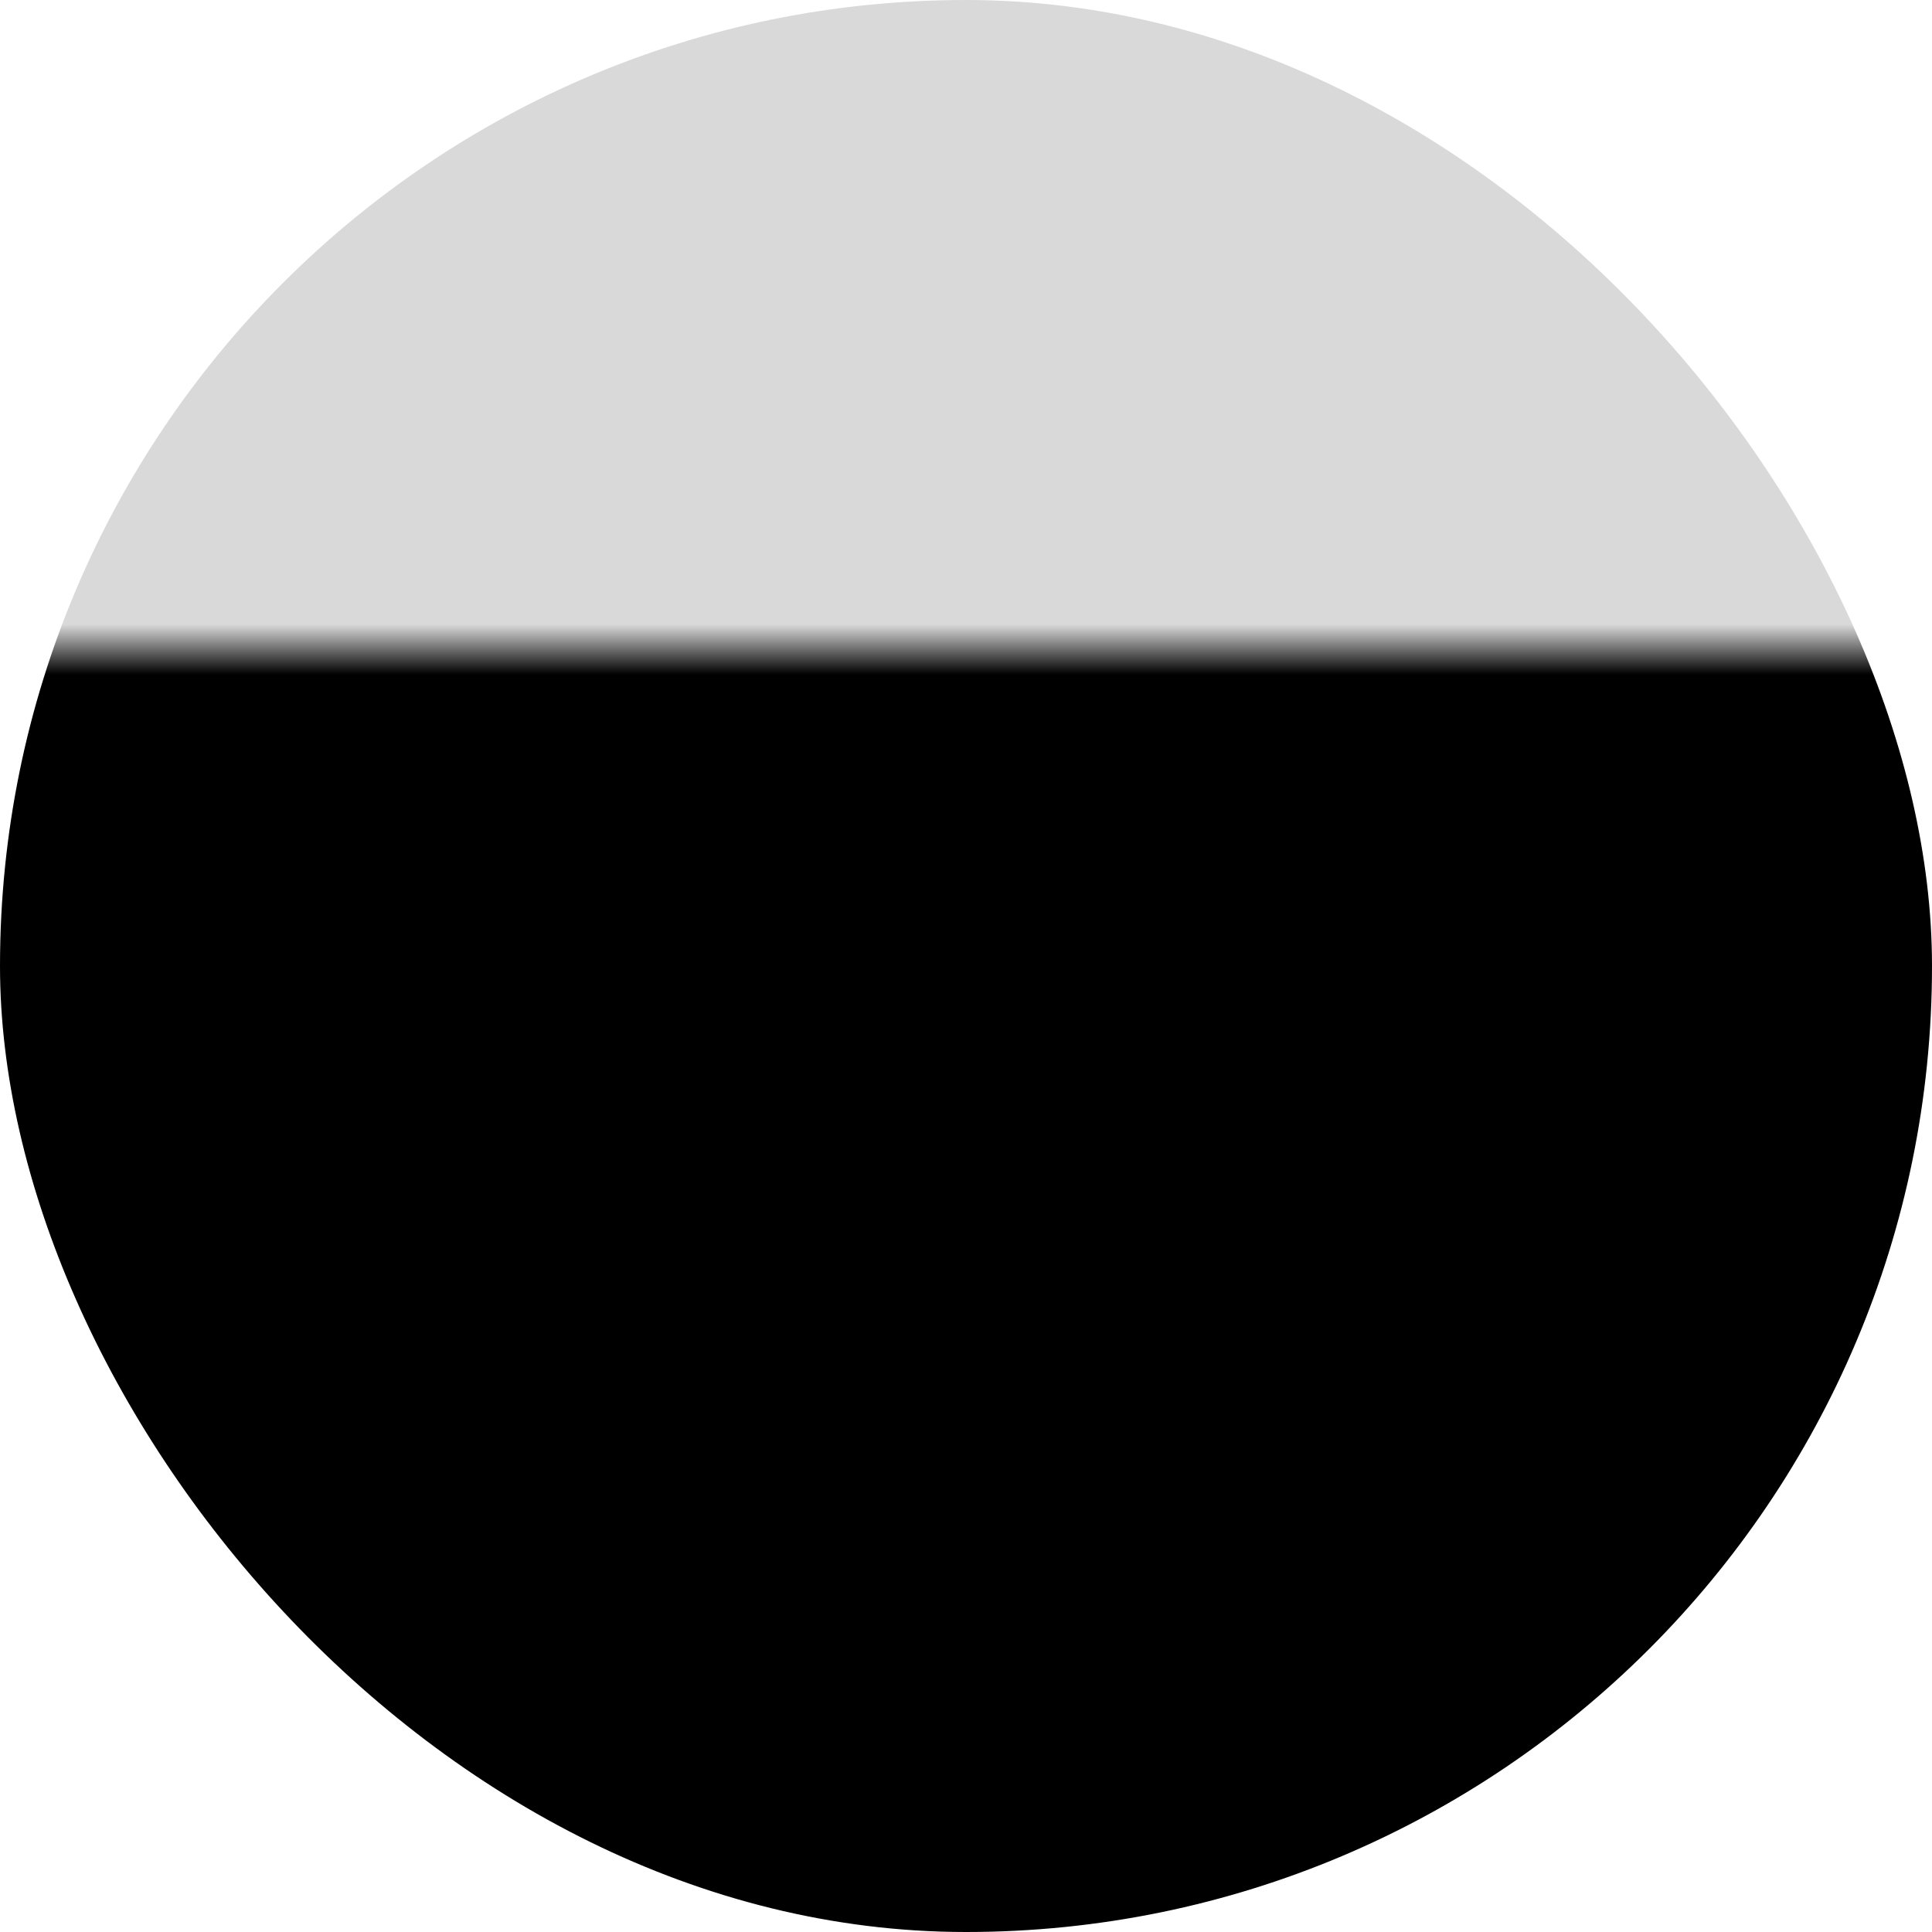 <svg width="12" height="12" viewBox="0 0 12 12" fill="none" xmlns="http://www.w3.org/2000/svg">
<rect width="12" height="12" rx="6" fill="url(#paint0_linear_866_31)"/>
<defs>
<linearGradient id="paint0_linear_866_31" x1="6" y1="0" x2="6" y2="12" gradientUnits="userSpaceOnUse">
<stop offset="0.323" stop-opacity="0.15"/>
<stop offset="0.349"/>
</linearGradient>
</defs>
</svg>
